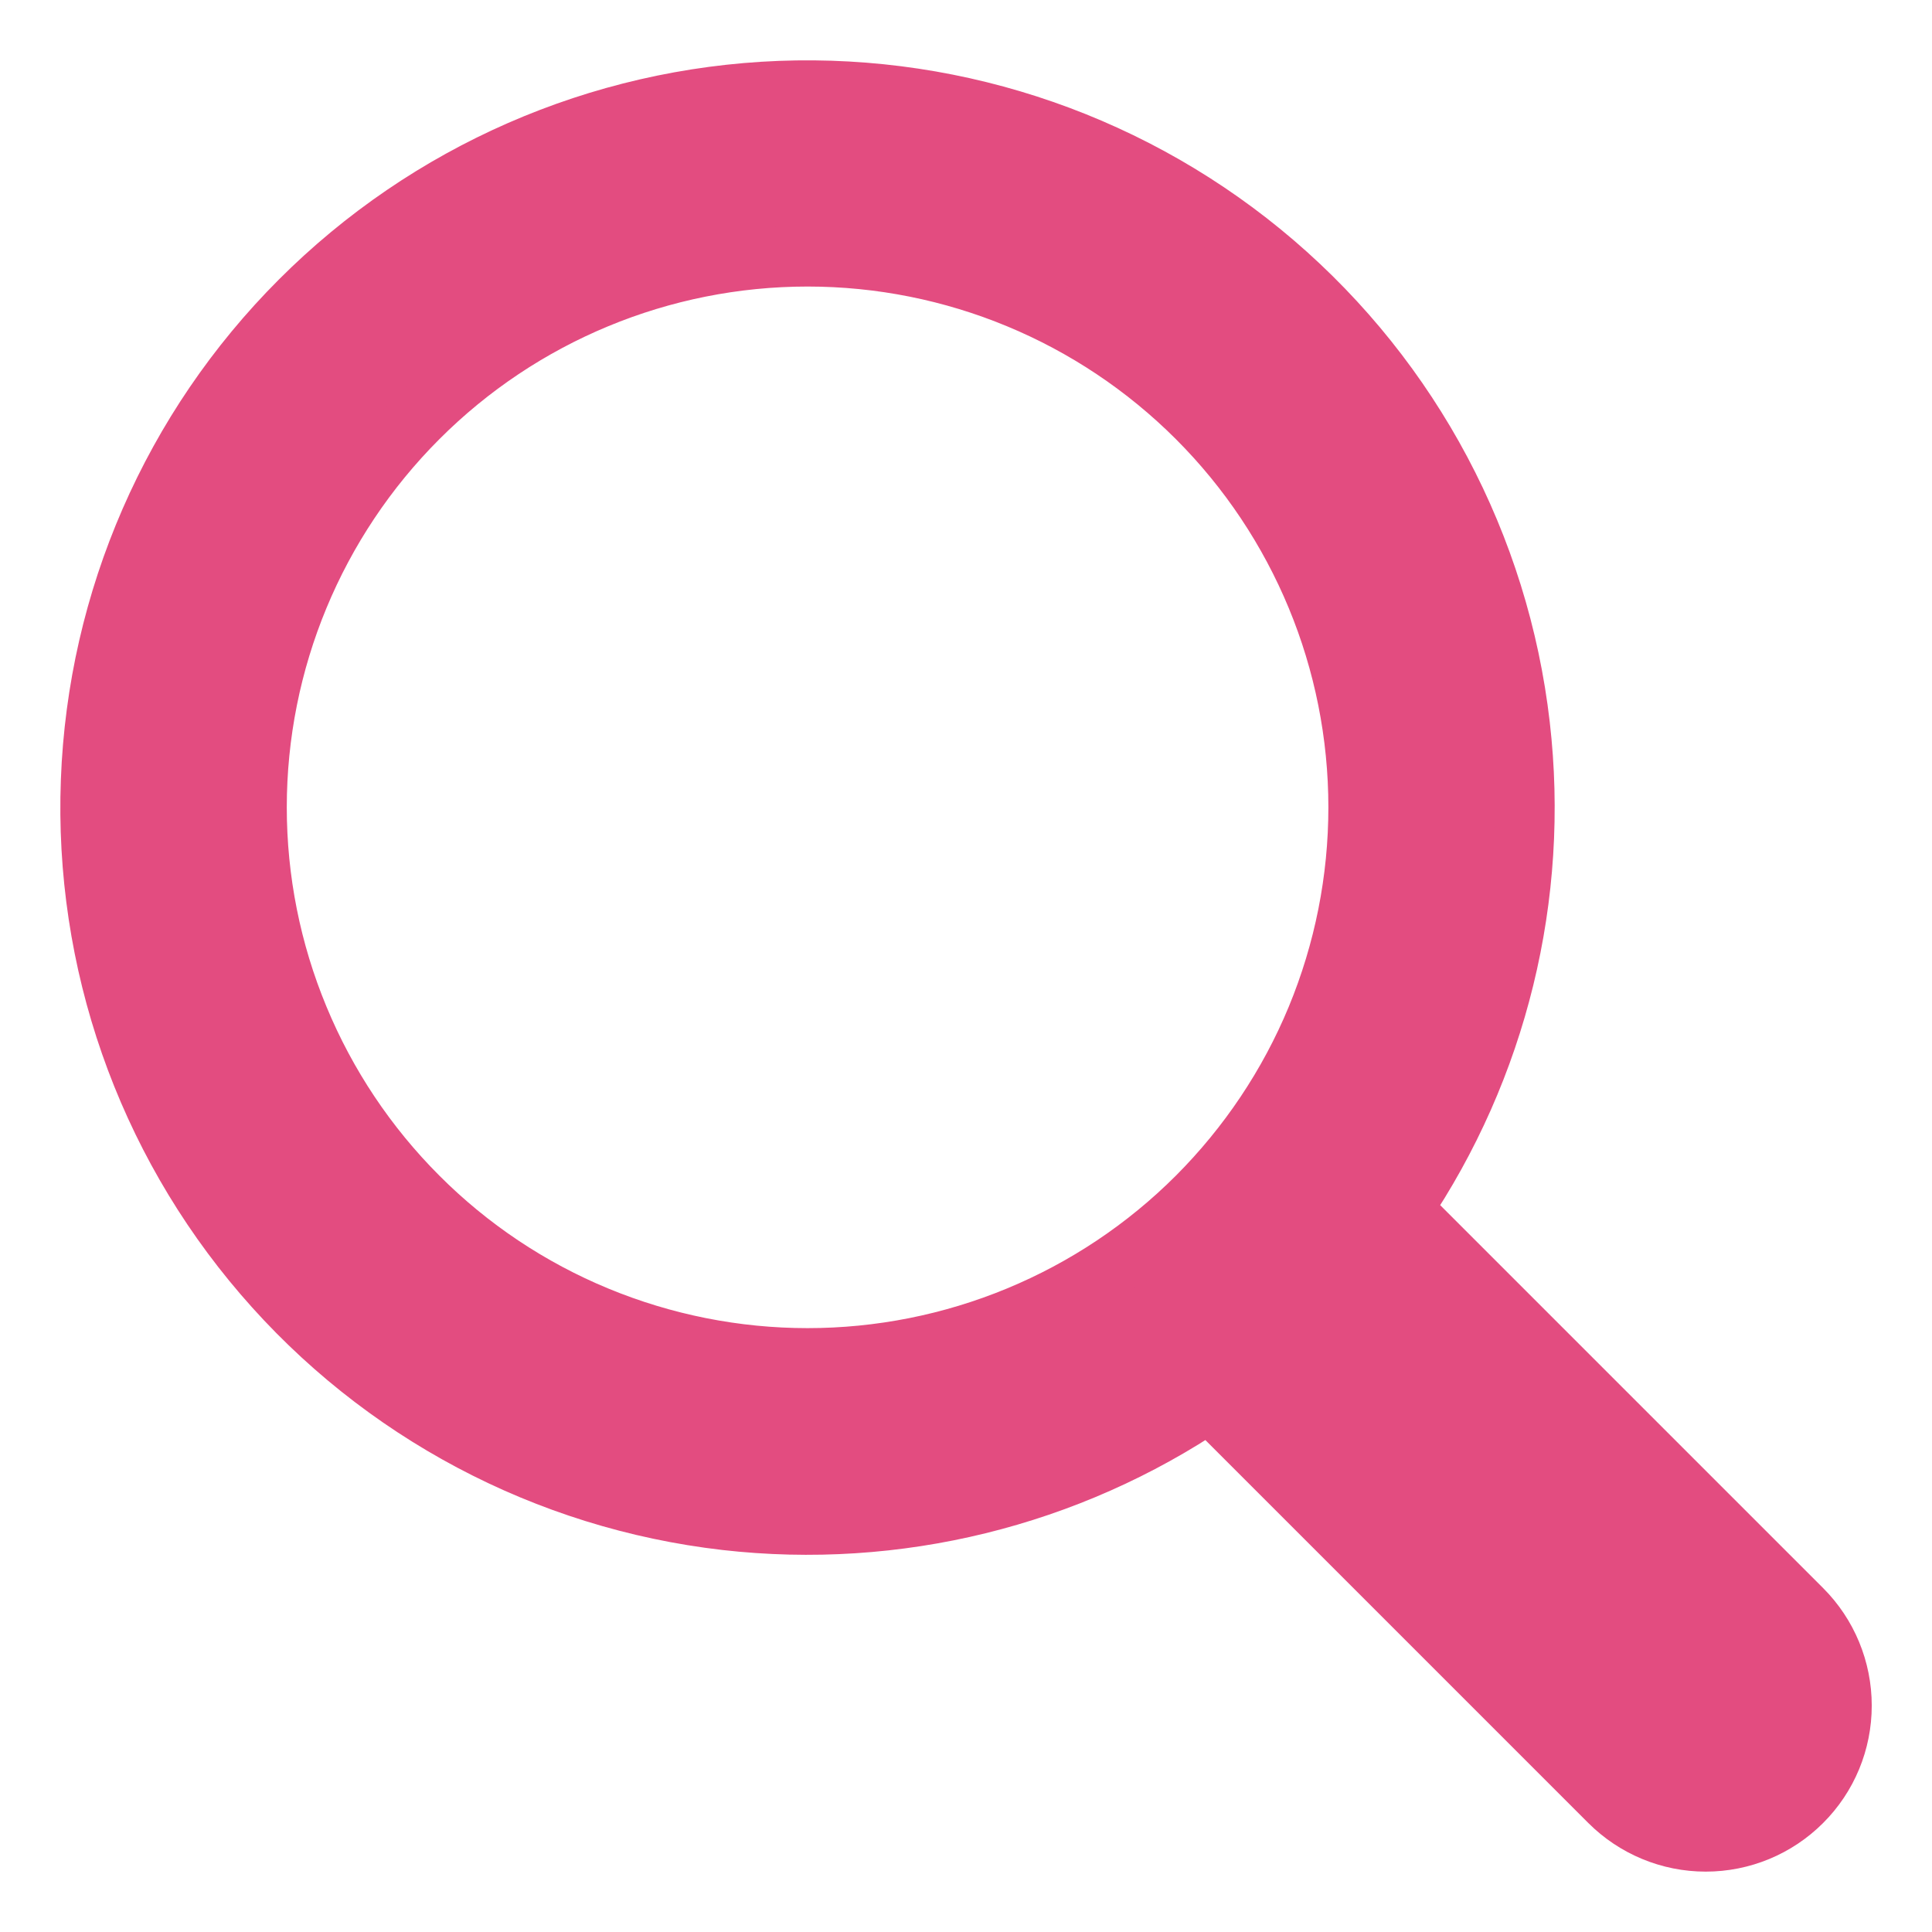 <svg width="16" height="16" viewBox="0 0 16 16" fill="#E34C80"
    xmlns="http://www.w3.org/2000/svg">
    <path
        d="M6.011 12.588C7.423 12.749 8.843 12.399 10.016 11.606L13.33 14.92C13.33 14.92 13.33 14.92 13.33 14.92C13.541 15.131 13.827 15.25 14.126 15.25C14.424 15.25 14.71 15.132 14.921 14.921C15.133 14.71 15.251 14.424 15.251 14.125C15.251 13.827 15.133 13.54 14.922 13.329L14.922 13.329L11.607 10.014C12.4 8.841 12.749 7.42 12.586 6.008C12.415 4.521 11.688 3.154 10.552 2.18C9.416 1.206 7.954 0.697 6.459 0.754C4.963 0.812 3.545 1.432 2.487 2.491C1.429 3.549 0.81 4.968 0.754 6.464C0.697 7.959 1.207 9.421 2.182 10.556C3.157 11.692 4.525 12.417 6.011 12.588ZM11.251 6.686C11.251 7.286 11.133 7.879 10.904 8.433C10.675 8.986 10.338 9.489 9.915 9.913C9.491 10.337 8.988 10.673 8.434 10.902C7.881 11.131 7.287 11.249 6.688 11.249C6.089 11.249 5.496 11.131 4.942 10.902C4.388 10.673 3.885 10.337 3.462 9.913C3.038 9.489 2.702 8.986 2.473 8.433C2.243 7.879 2.125 7.286 2.125 6.686C2.125 5.476 2.606 4.316 3.462 3.46C4.317 2.604 5.478 2.123 6.688 2.123C7.898 2.123 9.059 2.604 9.915 3.46C10.771 4.316 11.251 5.476 11.251 6.686Z"
        fill="#E34C80" stroke="#E34C80" stroke-width="0.5" />
</svg>